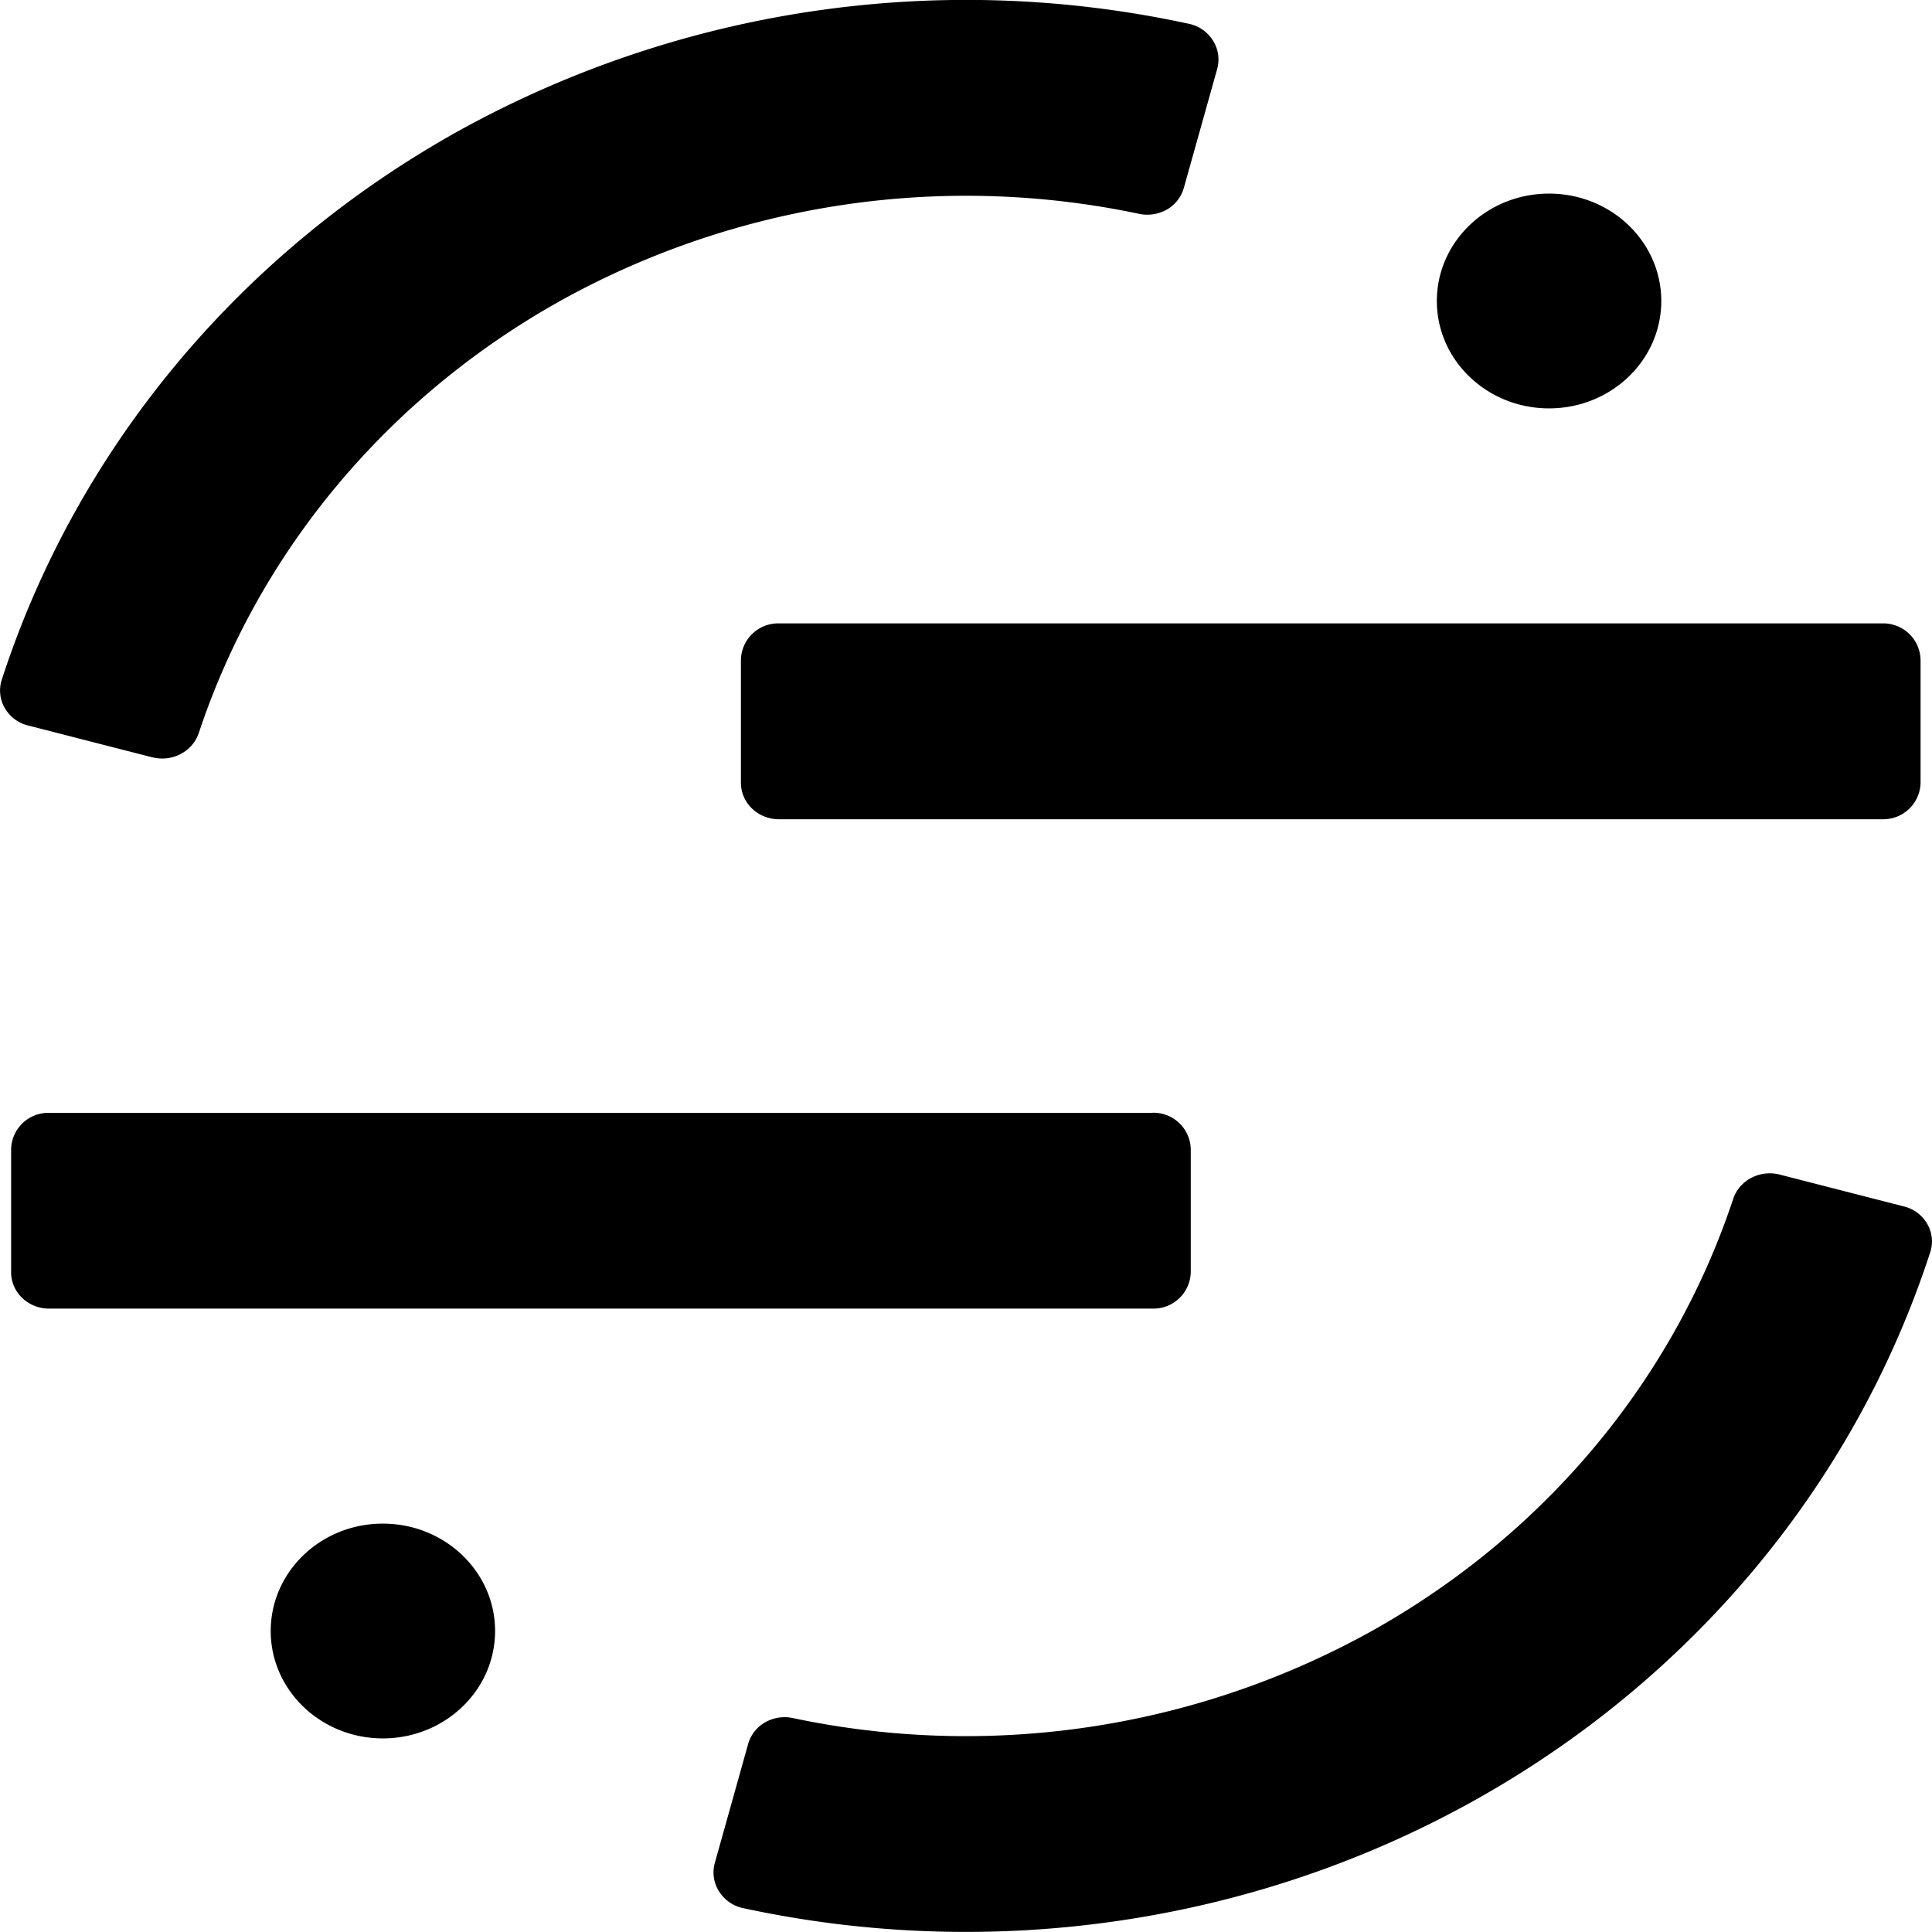 <svg role="img" viewBox="0 0 24 24" xmlns="http://www.w3.org/2000/svg"><title>Segment</title><path d="M23.385 7.744H9.676a.463.463 0 0 0-.472.452v1.528c0 .25.211.453.473.453h13.708a.463.463 0 0 0 .473-.453V8.196a.463.463 0 0 0-.473-.452Zm-9.067 6.08H.61a.463.463 0 0 0-.472.452v1.528c0 .25.211.452.472.452h13.71a.463.463 0 0 0 .472-.452v-1.528a.463.463 0 0 0-.473-.453ZM1.896 9.408c.12.03.246.014.353-.044a.46.46 0 0 0 .223-.266C3.229 6.824 4.848 4.902 7.01 3.71a10.392 10.392 0 0 1 7.148-1.052c.118.023.24.002.343-.058a.45.45 0 0 0 .206-.269l.414-1.477a.438.438 0 0 0-.055-.353.464.464 0 0 0-.305-.207 13.034 13.034 0 0 0-9.038 1.318C2.991 3.124.955 5.565.02 8.45a.432.432 0 0 0 .042.35.457.457 0 0 0 .29.213l1.544.396Zm20.208 5.182a.495.495 0 0 0-.353.044.461.461 0 0 0-.223.266c-.757 2.275-2.375 4.197-4.538 5.389a10.391 10.391 0 0 1-7.148 1.052.487.487 0 0 0-.343.058.45.45 0 0 0-.206.268l-.414 1.478a.436.436 0 0 0 .055.353.464.464 0 0 0 .305.207c3.079.664 6.306.194 9.038-1.318s4.768-3.954 5.703-6.838a.43.43 0 0 0-.042-.35.458.458 0 0 0-.29-.213l-1.544-.396ZM4.756 21.595c.77 0 1.394-.598 1.394-1.334 0-.737-.624-1.334-1.394-1.334-.77 0-1.393.597-1.393 1.334 0 .736.624 1.334 1.393 1.334ZM19.243 5.073c.77 0 1.394-.597 1.394-1.334 0-.736-.624-1.334-1.394-1.334-.77 0-1.394.598-1.394 1.334 0 .737.624 1.334 1.394 1.334Z"/></svg>